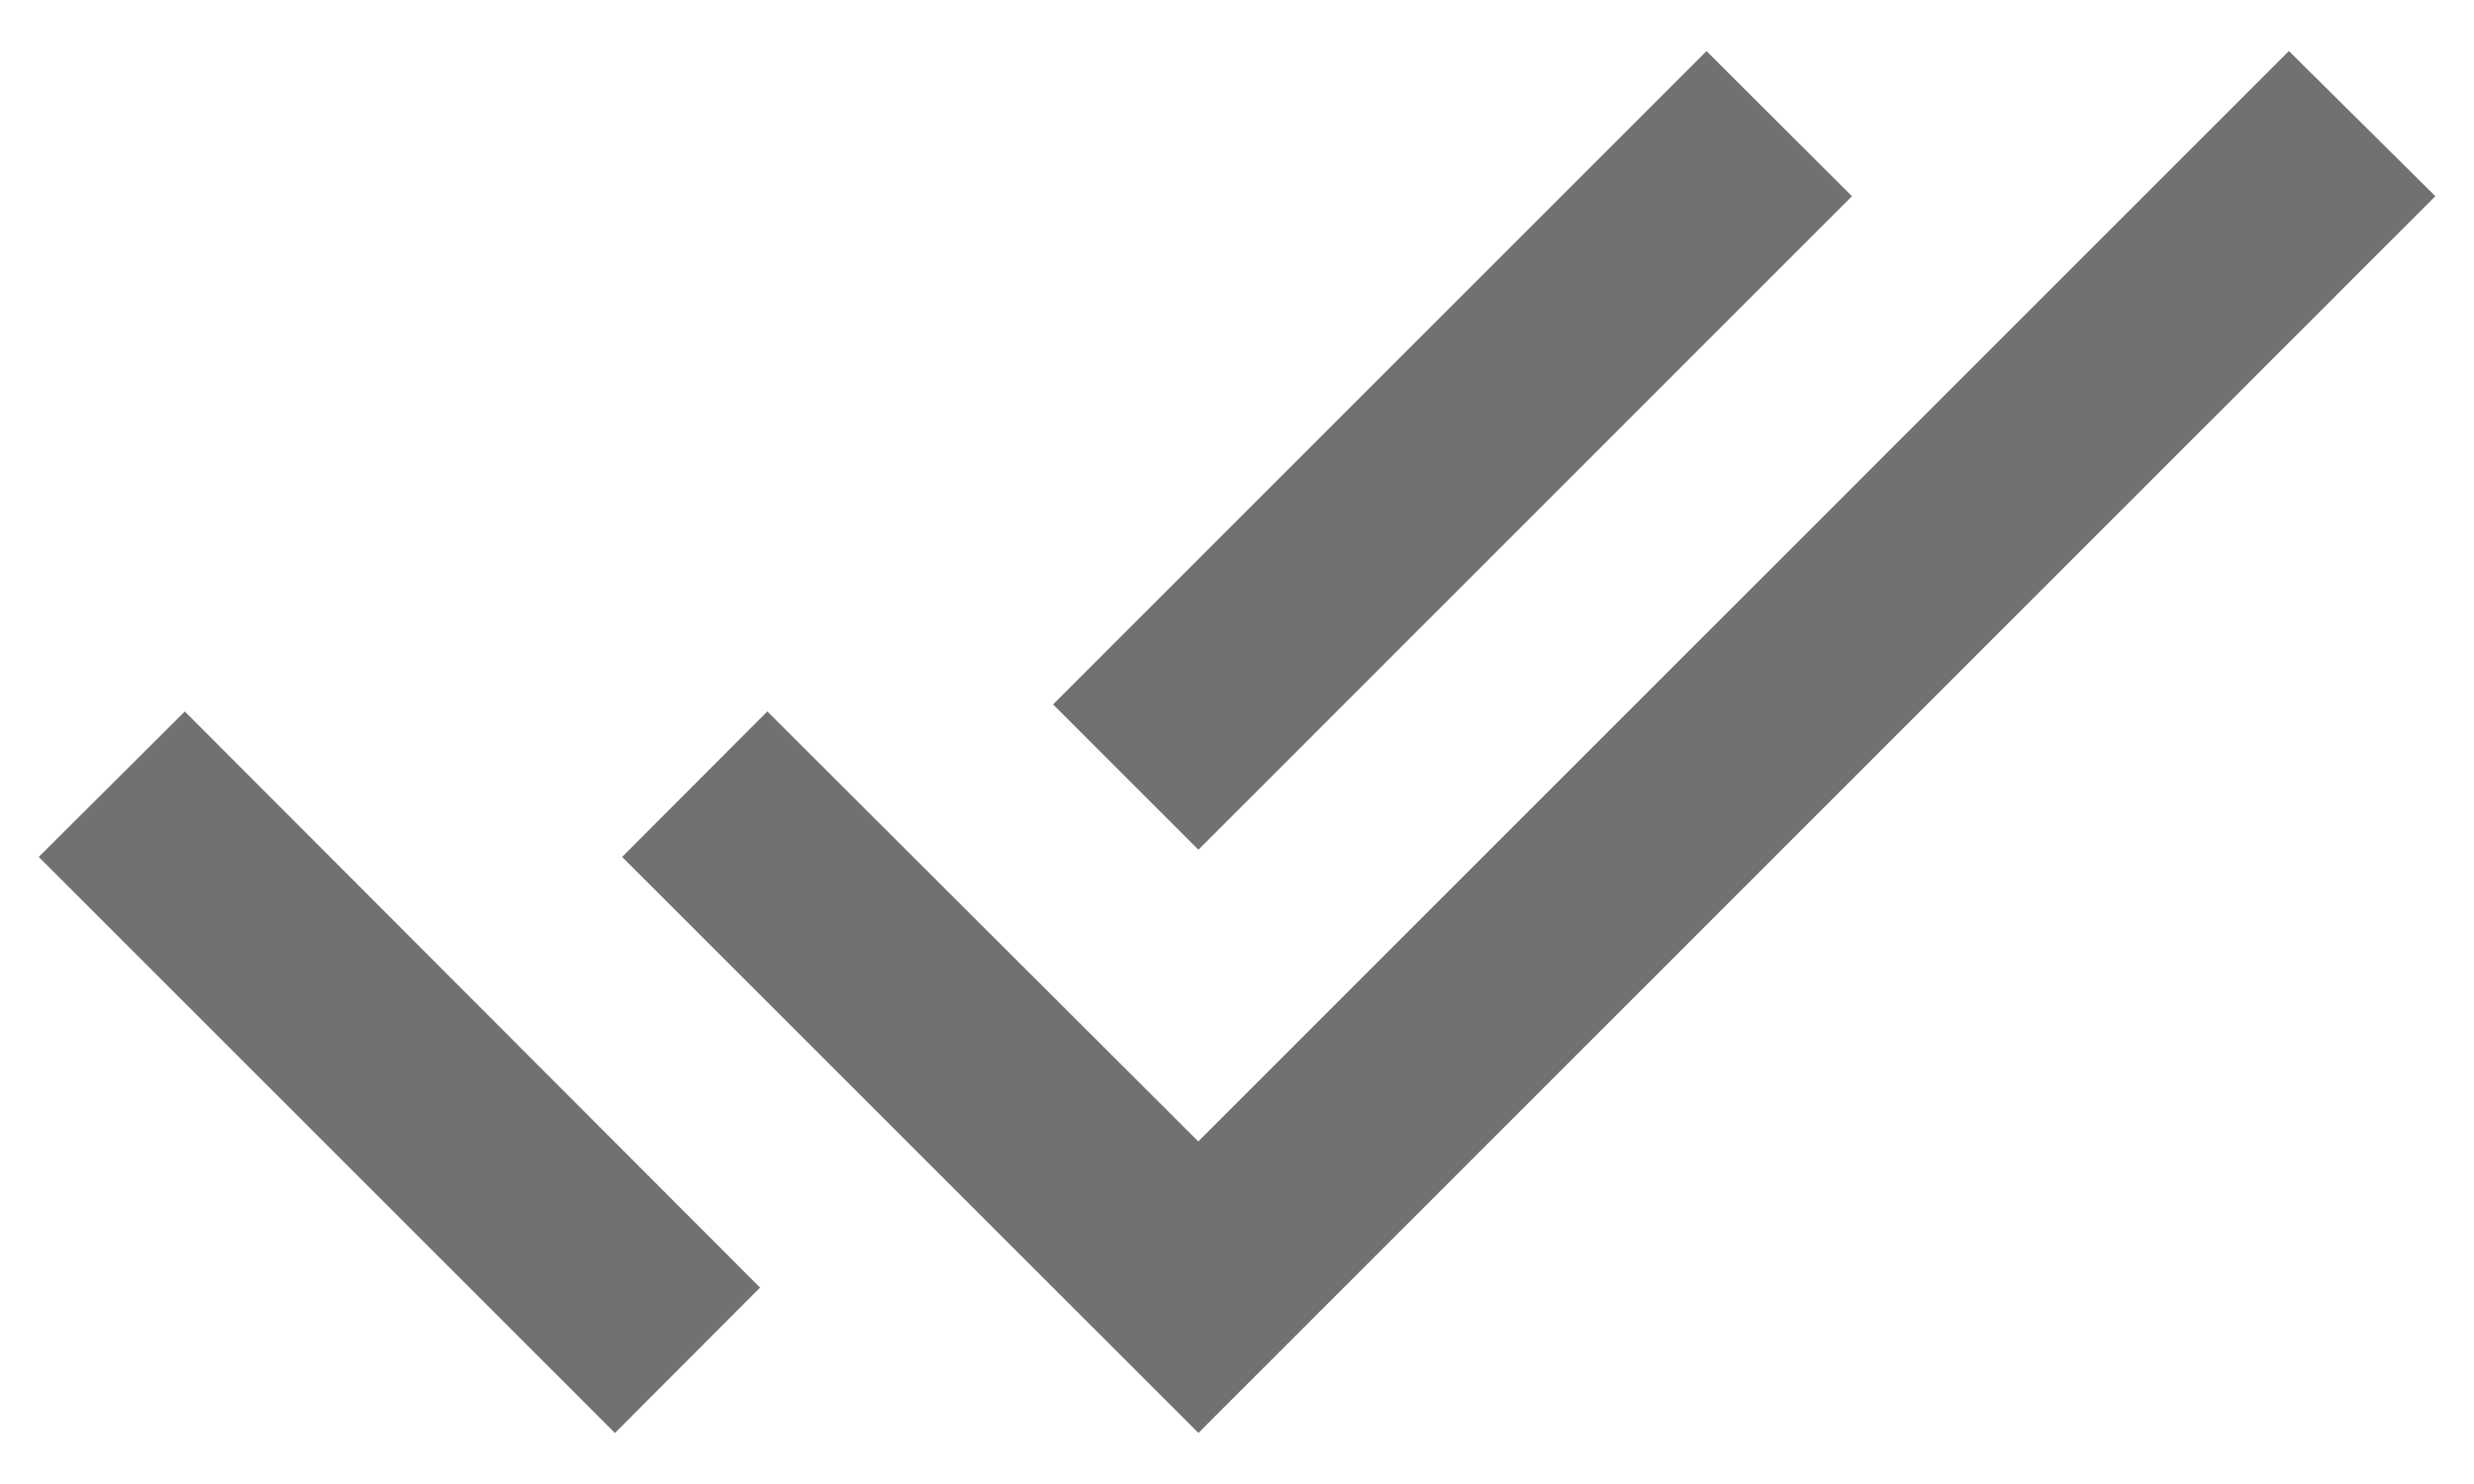 <svg width="20" height="12" viewBox="0 0 20 12" fill="none" xmlns="http://www.w3.org/2000/svg">
<path d="M5.438 10.412L4.971 10.88L1.021 6.93L1.493 6.46L5.438 10.412ZM18.979 1.588L9.688 10.88L5.736 6.929L6.204 6.46L9.334 9.584L9.688 9.936L10.041 9.583L18.505 1.118L18.979 1.588ZM14.264 1.587L9.688 6.164L9.22 5.696L13.796 1.12L14.264 1.587Z" fill="black" stroke="#717171"/>
</svg>
